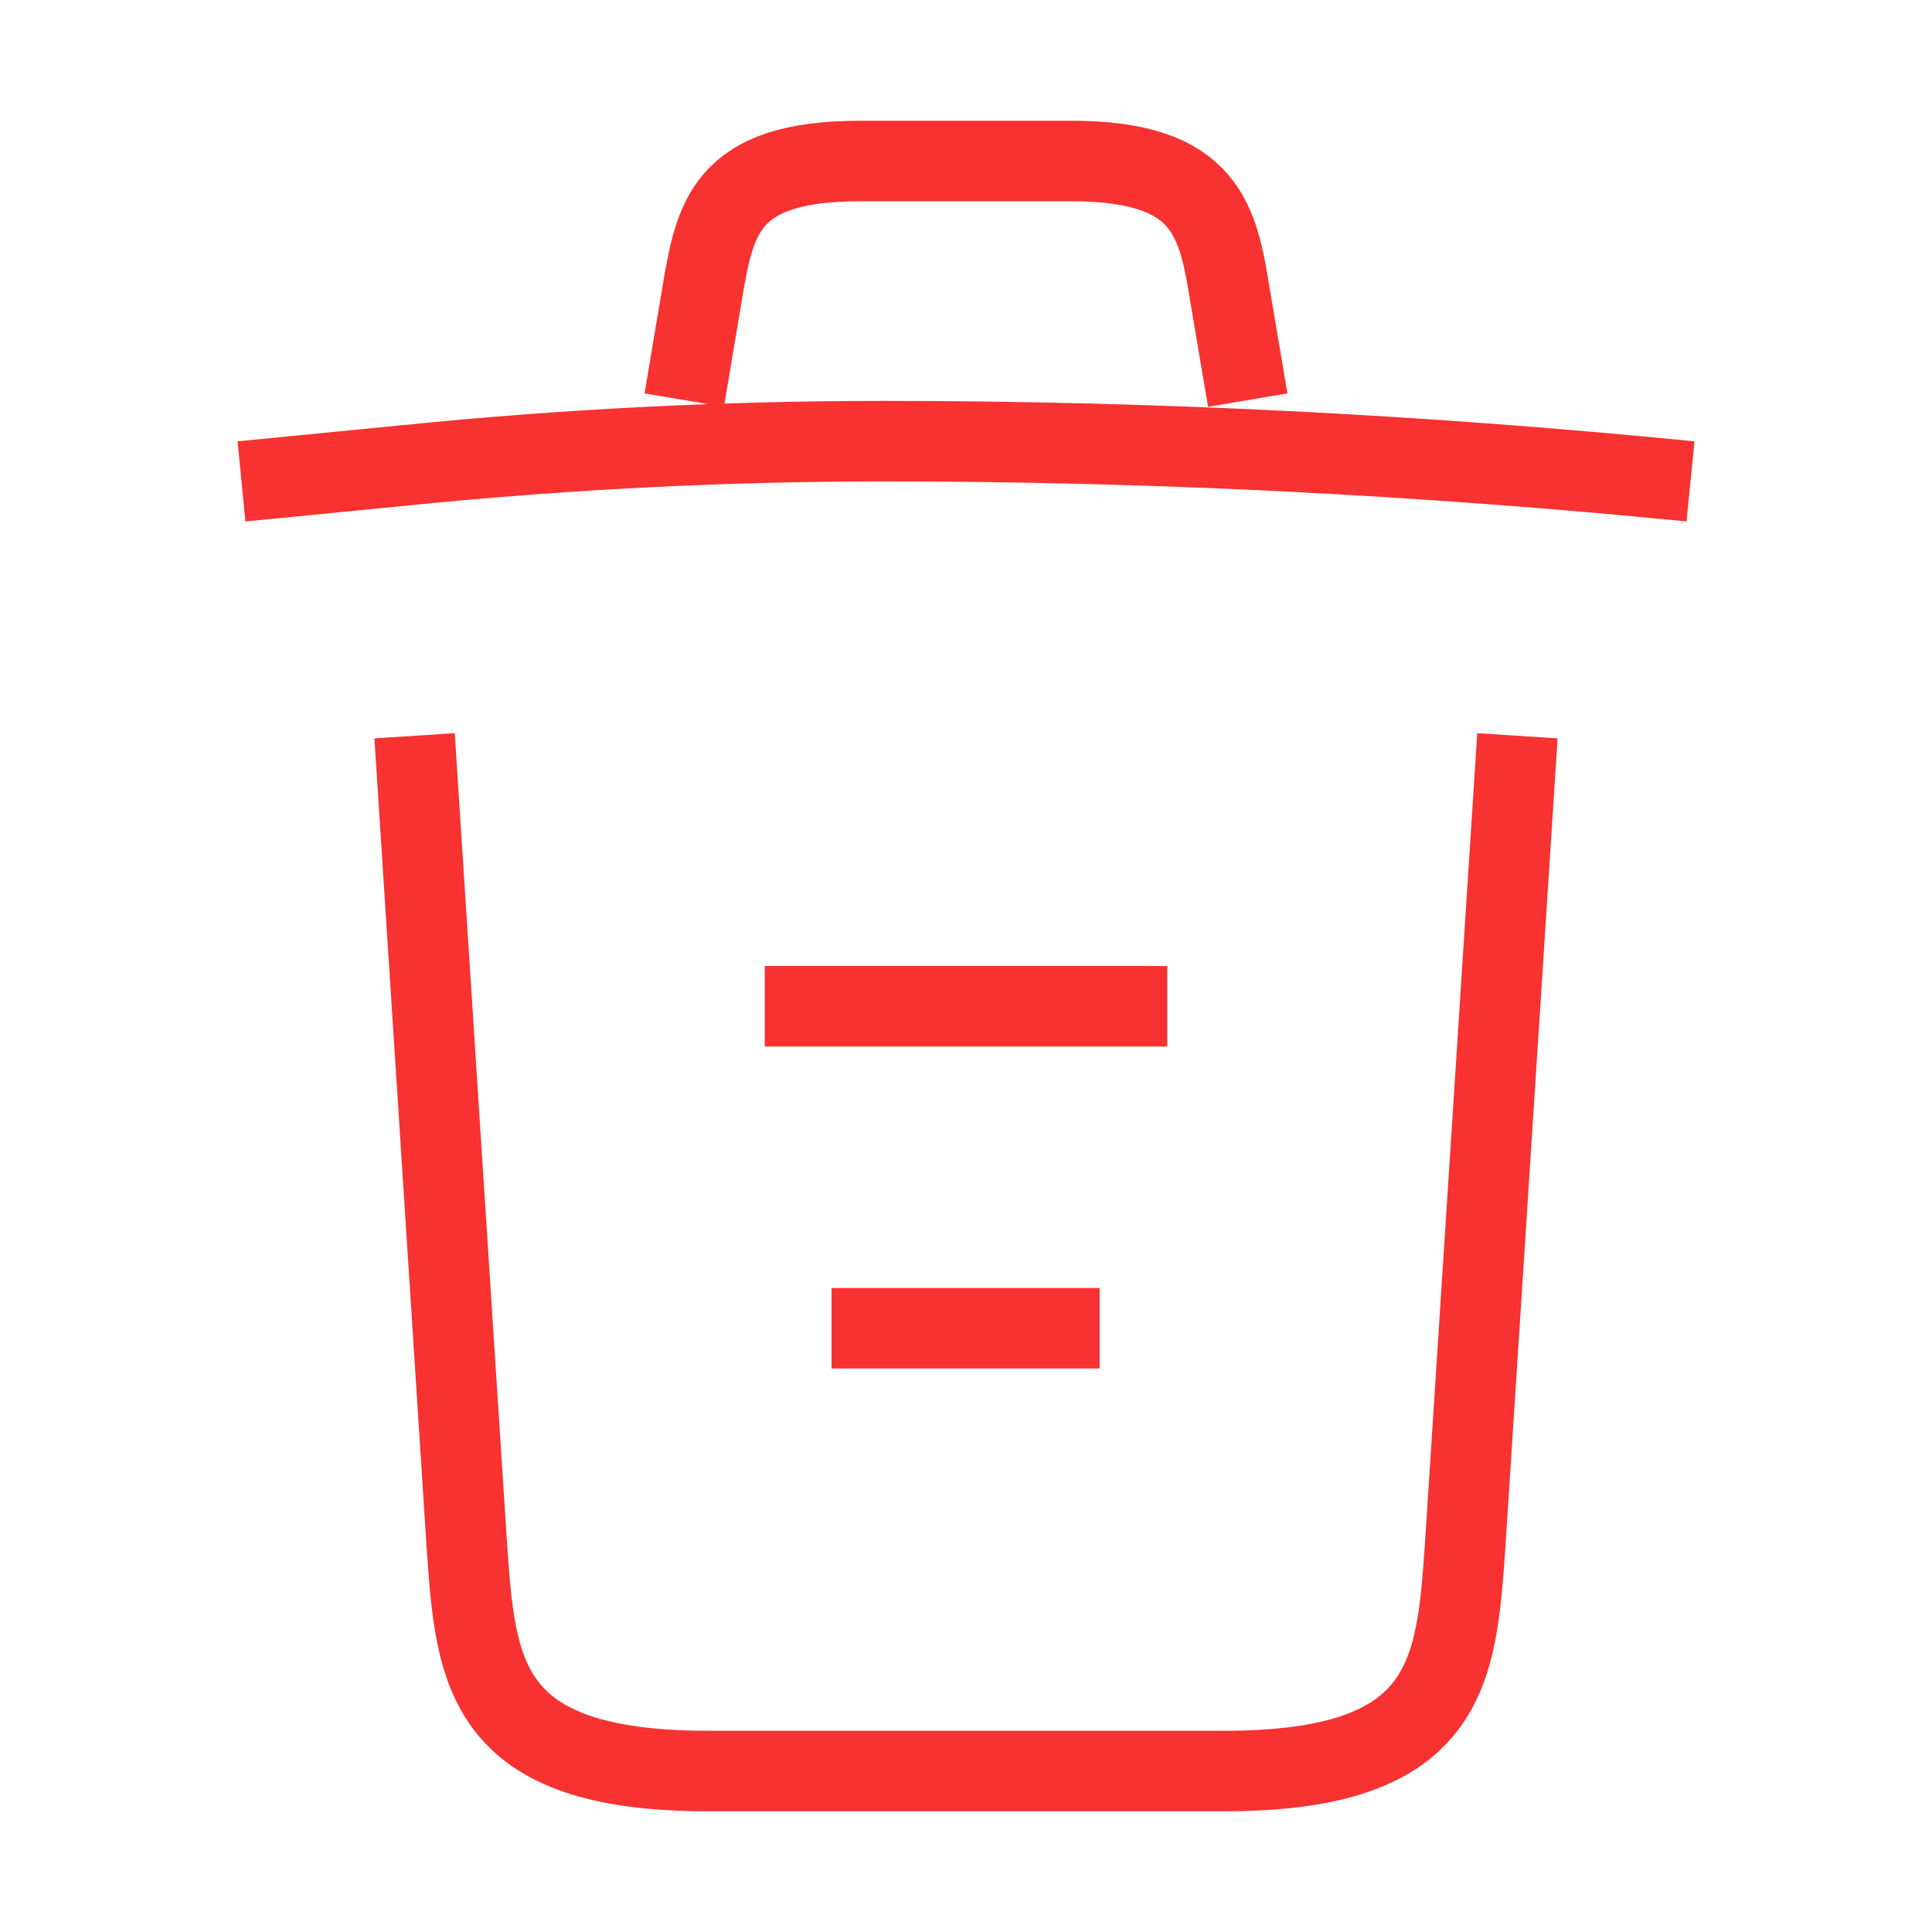<svg
  width="24"
  height="24"
  viewBox="0 0 24 24"
  fill="none"
  xmlns="http://www.w3.org/2000/svg"
>
<path
    d="M21 5.98C17.67 5.65 14.32 5.48 10.98 5.48C9 5.48 7.02 5.58 5.04 5.78L3 5.98"
    stroke="#F83131"
    strokeWidth="1.5"
    strokeLinecap="round"
    strokeLinejoin="round"
  />
<path
    d="M8.5 4.97L8.72 3.66C8.88 2.71 9 2 10.69 2H13.31C15 2 15.13 2.75 15.28 3.67L15.5 4.97"
    stroke="#F83131"
    strokeWidth="1.5"
    strokeLinecap="round"
    strokeLinejoin="round"
  />
<path
    d="M18.85 9.14L18.2 19.21C18.09 20.78 18 22 15.21 22H8.79C6 22 5.91 20.78 5.8 19.21L5.15 9.14"
    stroke="#F83131"
    strokeWidth="1.5"
    strokeLinecap="round"
    strokeLinejoin="round"
  />
<path
    d="M10.33 16.5H13.66"
    stroke="#F83131"
    strokeWidth="1.5"
    strokeLinecap="round"
    strokeLinejoin="round"
  />
<path
    d="M9.5 12.5H14.5"
    stroke="#F83131"
    strokeWidth="1.5"
    strokeWinecap="round"
    strokeWinejoin="round"
  />
</svg>
